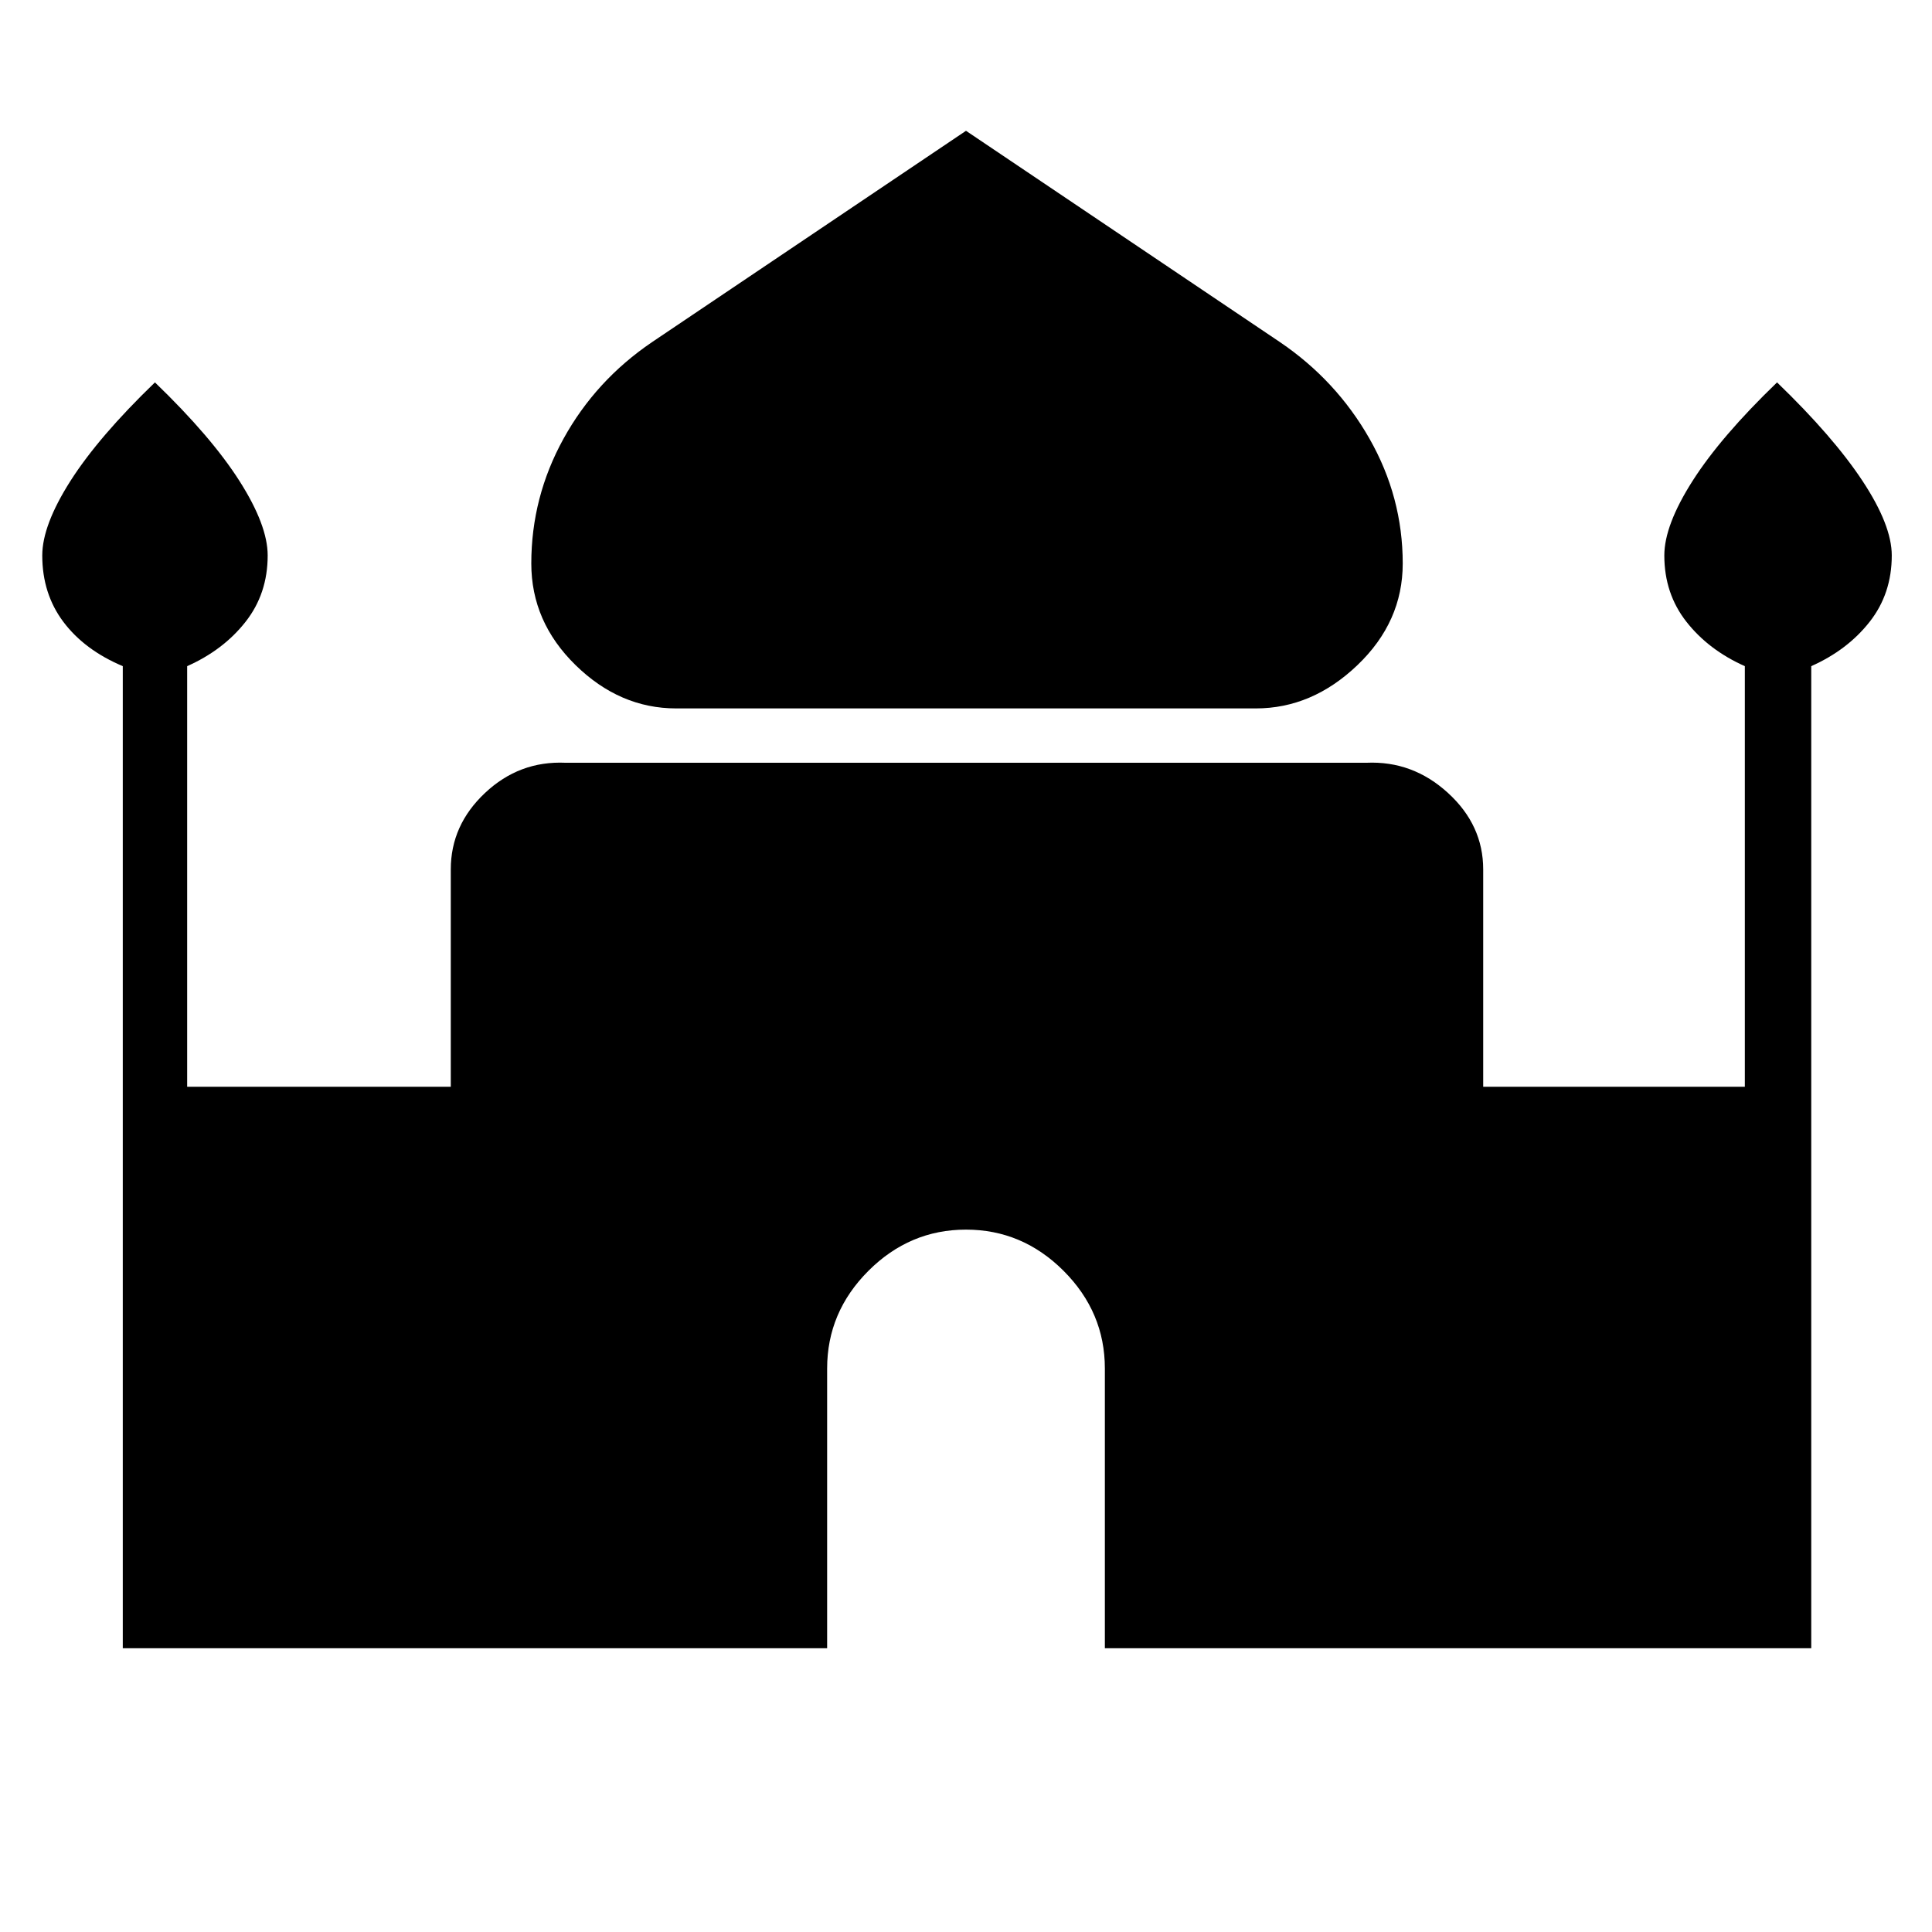 <svg xmlns="http://www.w3.org/2000/svg" height="40" width="40"><path d="M14 14.667Q12.833 14.667 11.917 13.771Q11 12.875 11 11.667Q11 10.292 11.667 9.083Q12.333 7.875 13.5 7.083L20 2.708L26.5 7.083Q27.667 7.875 28.354 9.083Q29.042 10.292 29.042 11.667Q29.042 12.875 28.104 13.771Q27.167 14.667 26 14.667ZM2.542 34.125V13.792Q1.75 13.458 1.312 12.875Q0.875 12.292 0.875 11.5Q0.875 10.875 1.458 9.958Q2.042 9.042 3.208 7.917Q4.375 9.042 4.958 9.958Q5.542 10.875 5.542 11.5Q5.542 12.292 5.083 12.875Q4.625 13.458 3.875 13.792V22.5H9.333V18Q9.333 17.083 10.042 16.417Q10.75 15.75 11.708 15.792H28.292Q29.25 15.75 29.979 16.417Q30.708 17.083 30.708 18V22.5H36.125V13.792Q35.375 13.458 34.917 12.875Q34.458 12.292 34.458 11.5Q34.458 10.875 35.042 9.958Q35.625 9.042 36.792 7.917Q37.958 9.042 38.562 9.958Q39.167 10.875 39.167 11.5Q39.167 12.292 38.708 12.875Q38.25 13.458 37.5 13.792V34.125H22.875V28.333Q22.875 27.167 22.021 26.312Q21.167 25.458 20 25.458Q18.833 25.458 17.979 26.312Q17.125 27.167 17.125 28.333V34.125Z"/></svg>